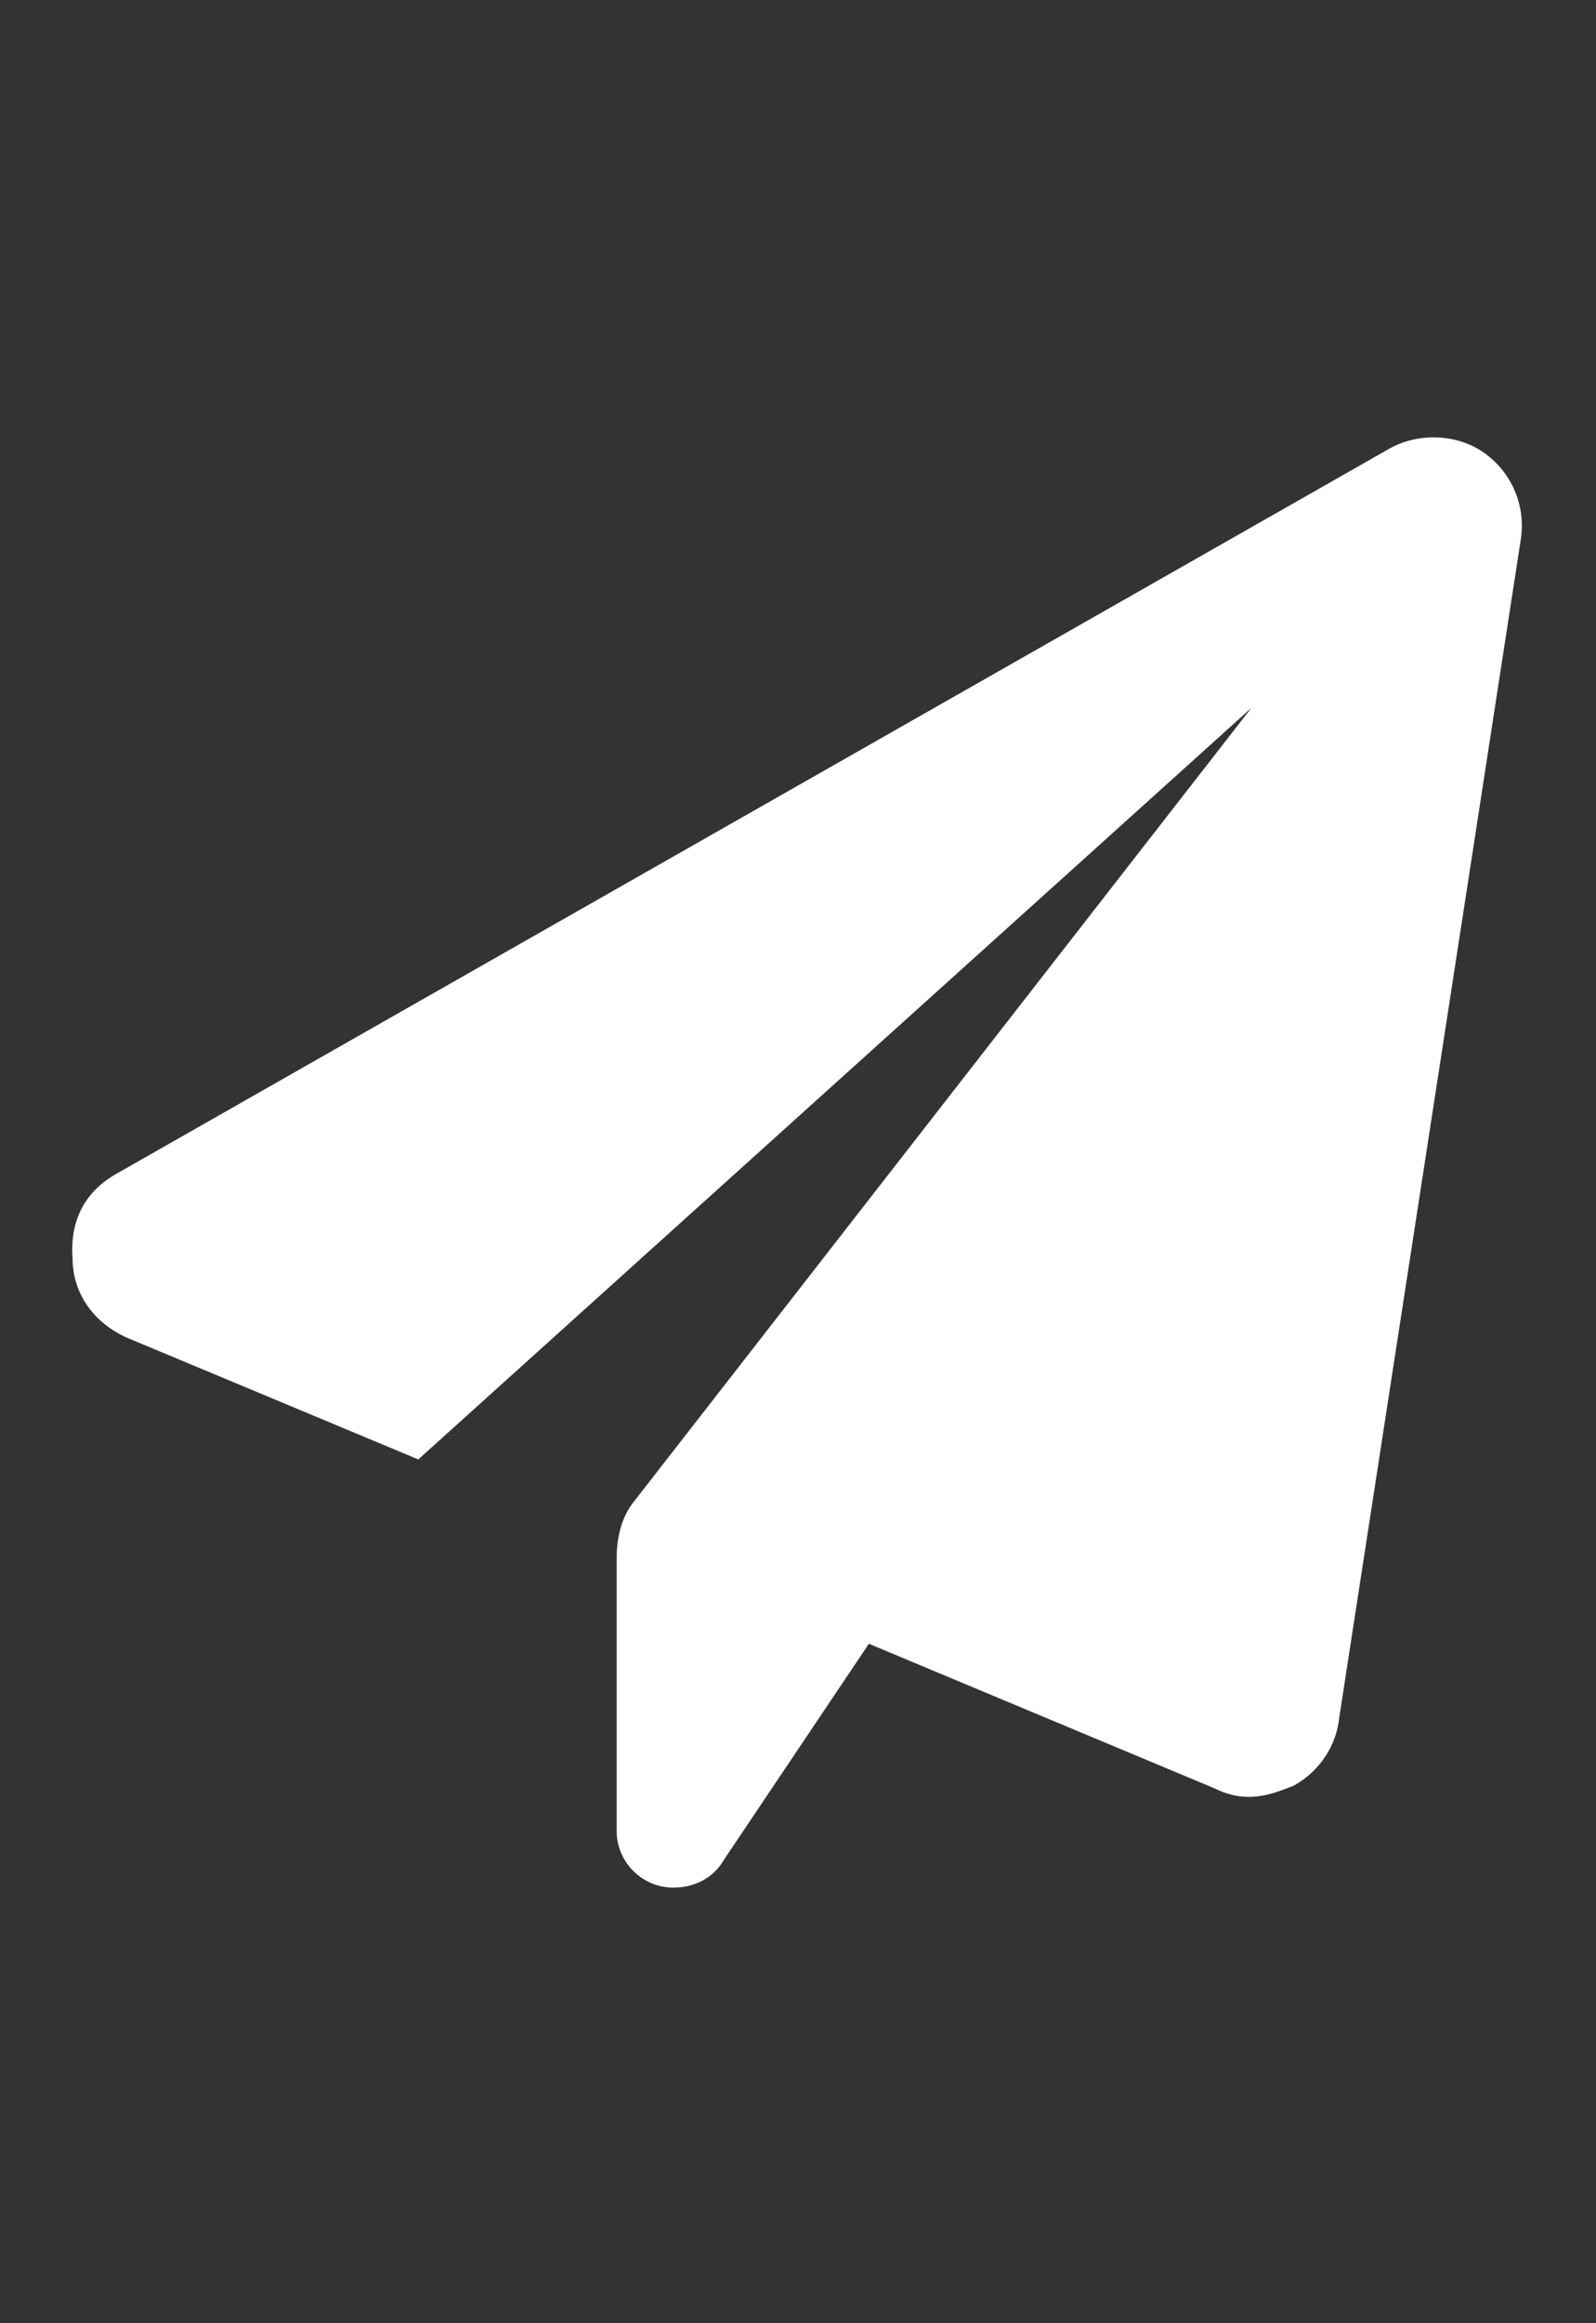 <svg width="22" height="32" viewBox="0 0 22 32" fill="none" xmlns="http://www.w3.org/2000/svg">
<rect x="0" y="0" width="22" height="32" fill="#333333" stroke="none"/>
<path d="M20.961 7.445L18.461 23.656C18.422 24.047 18.188 24.398 17.836 24.594C17.641 24.672 17.445 24.75 17.211 24.75C17.055 24.75 16.898 24.711 16.742 24.633L11.977 22.641L9.984 25.609C9.828 25.883 9.555 26 9.281 26C8.852 26 8.5 25.648 8.5 25.219V21.469C8.5 21.156 8.578 20.883 8.734 20.688L17.25 9.75L5.766 20.102L1.742 18.422C1.312 18.227 1 17.836 1 17.328C0.961 16.781 1.195 16.391 1.625 16.156L19.125 6.195C19.516 5.961 20.062 5.961 20.453 6.234C20.844 6.508 21.039 6.977 20.961 7.445Z" fill="white"/>
</svg>
